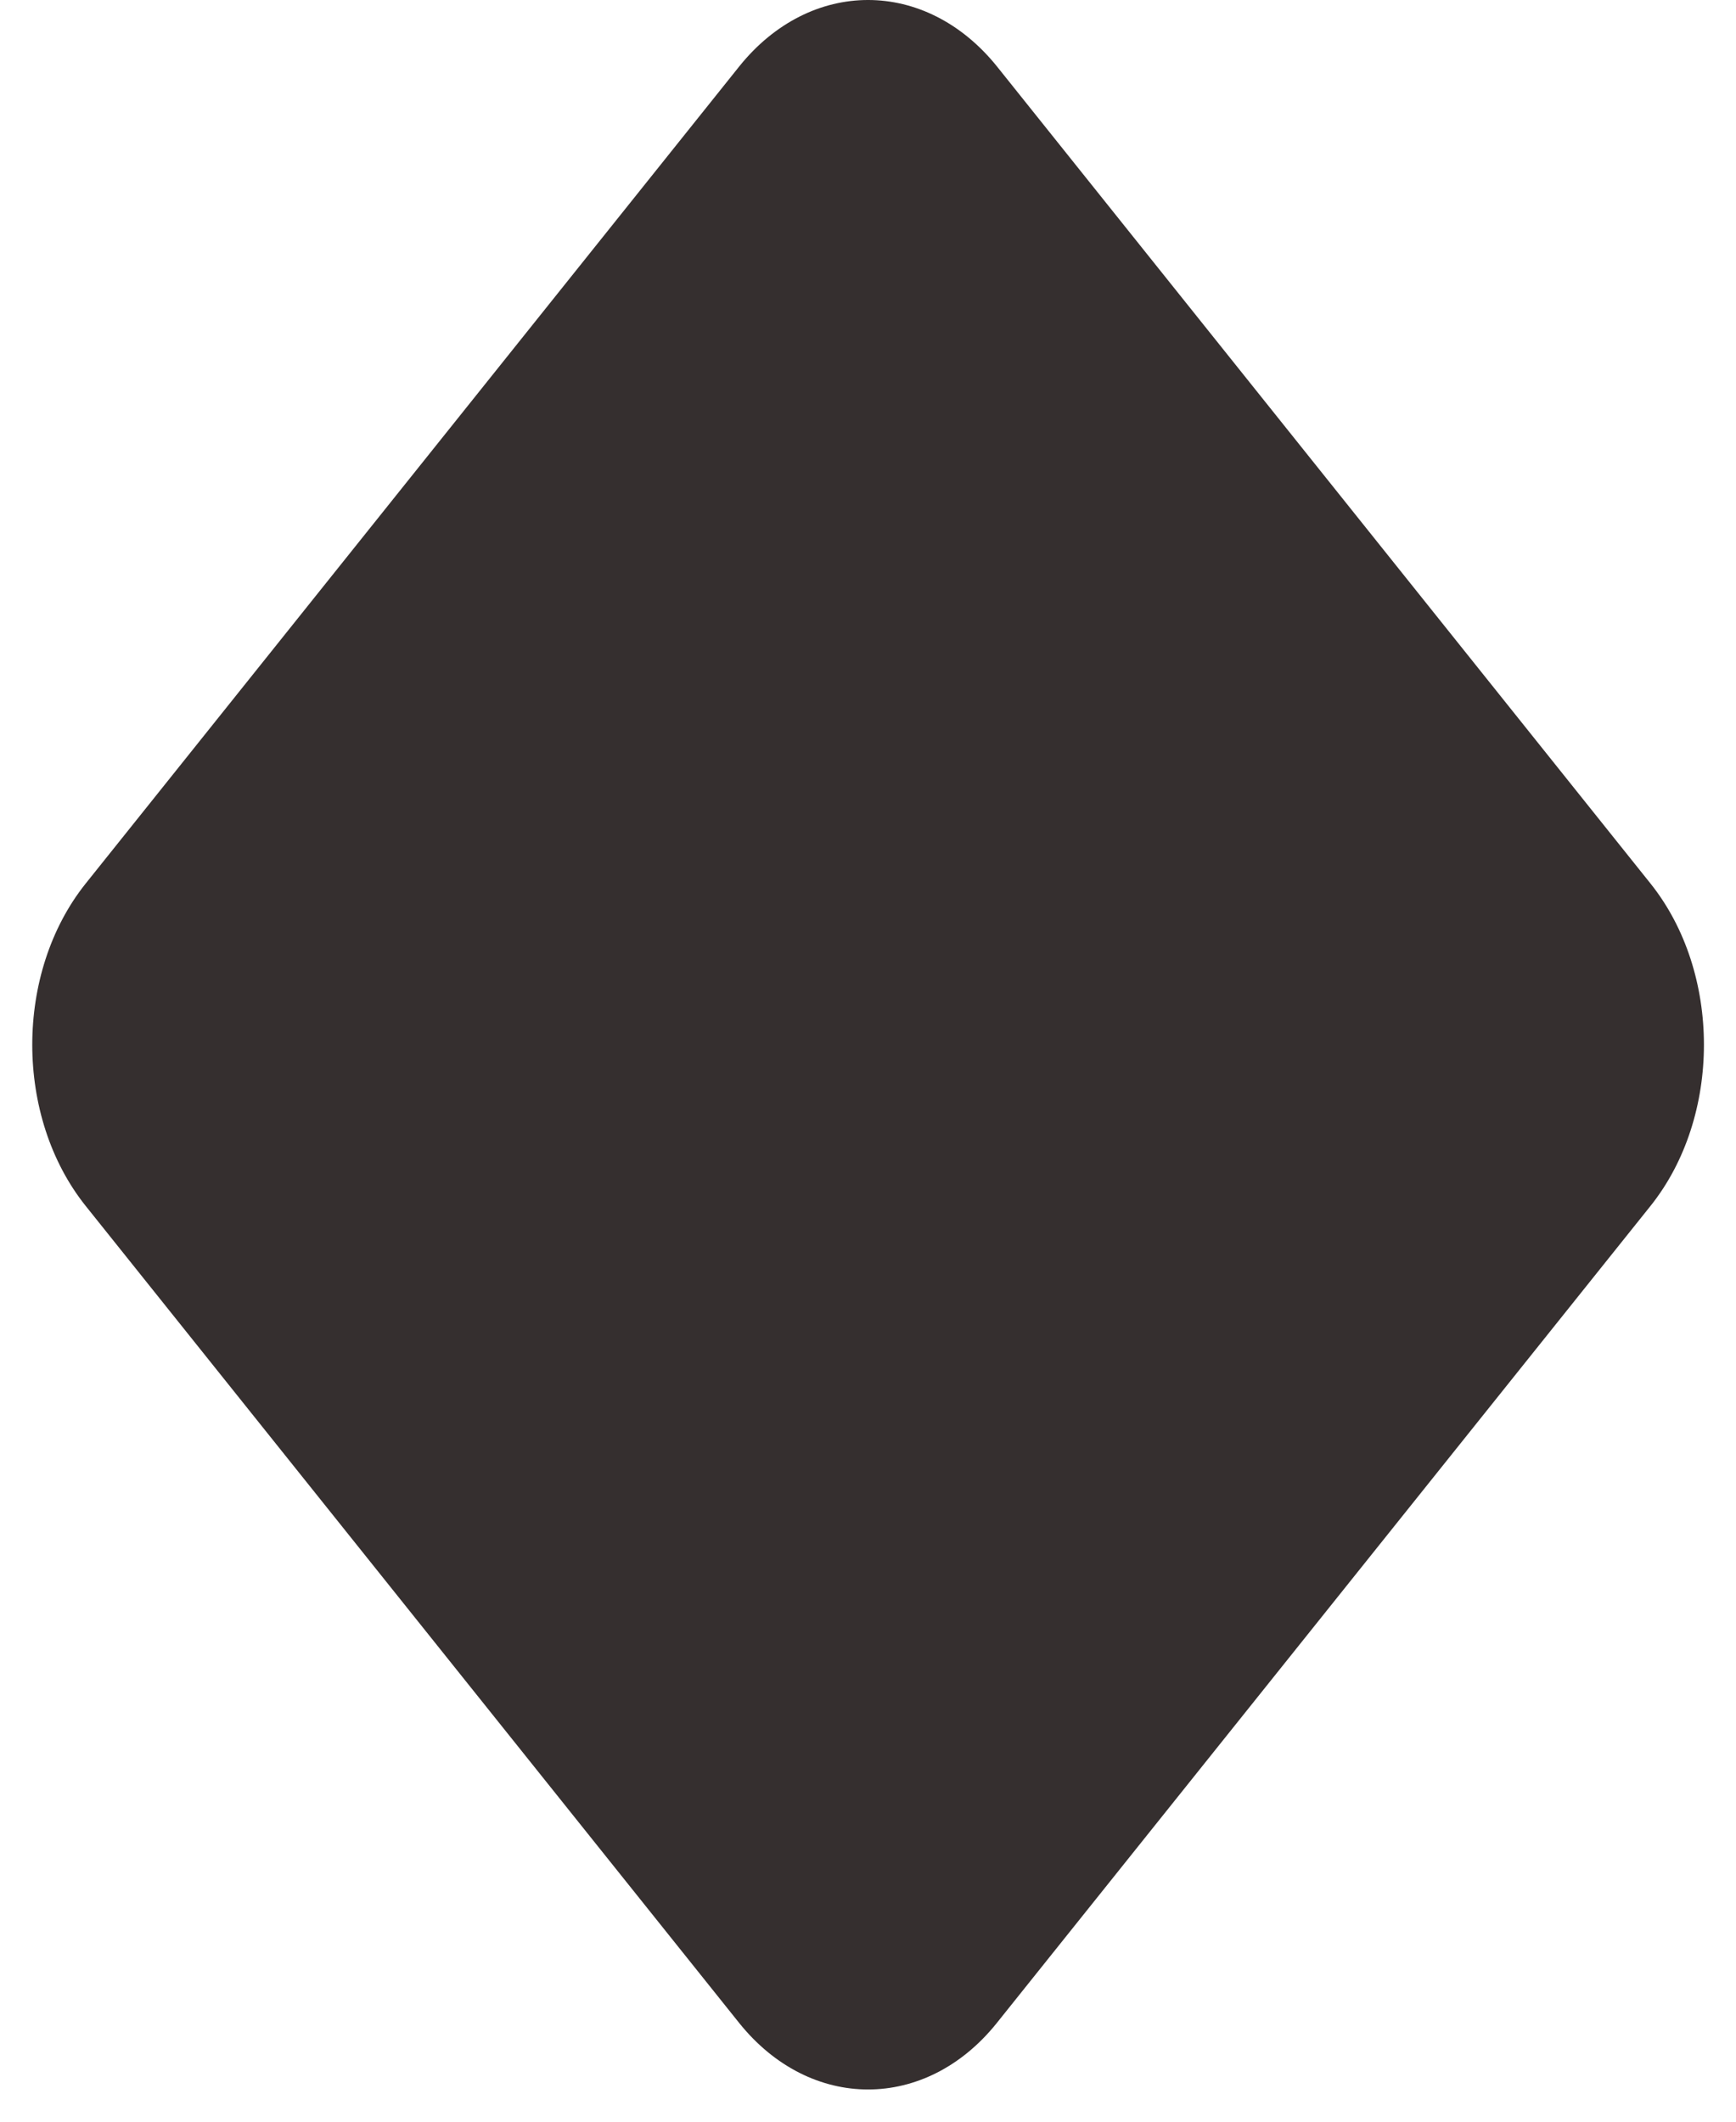 <svg width="9" height="11" viewBox="0 0 9 11" fill="none" xmlns="http://www.w3.org/2000/svg">
<path d="M0.444 6.252C0.075 5.79 0.075 5.043 0.444 4.581L3.832 0.345C4.201 -0.115 4.799 -0.115 5.169 0.345L8.557 4.581C8.926 5.043 8.926 5.79 8.557 6.252L5.168 10.488C4.8 10.948 4.201 10.948 3.832 10.488L0.444 6.252Z" fill="#352F2F"/>
</svg>
